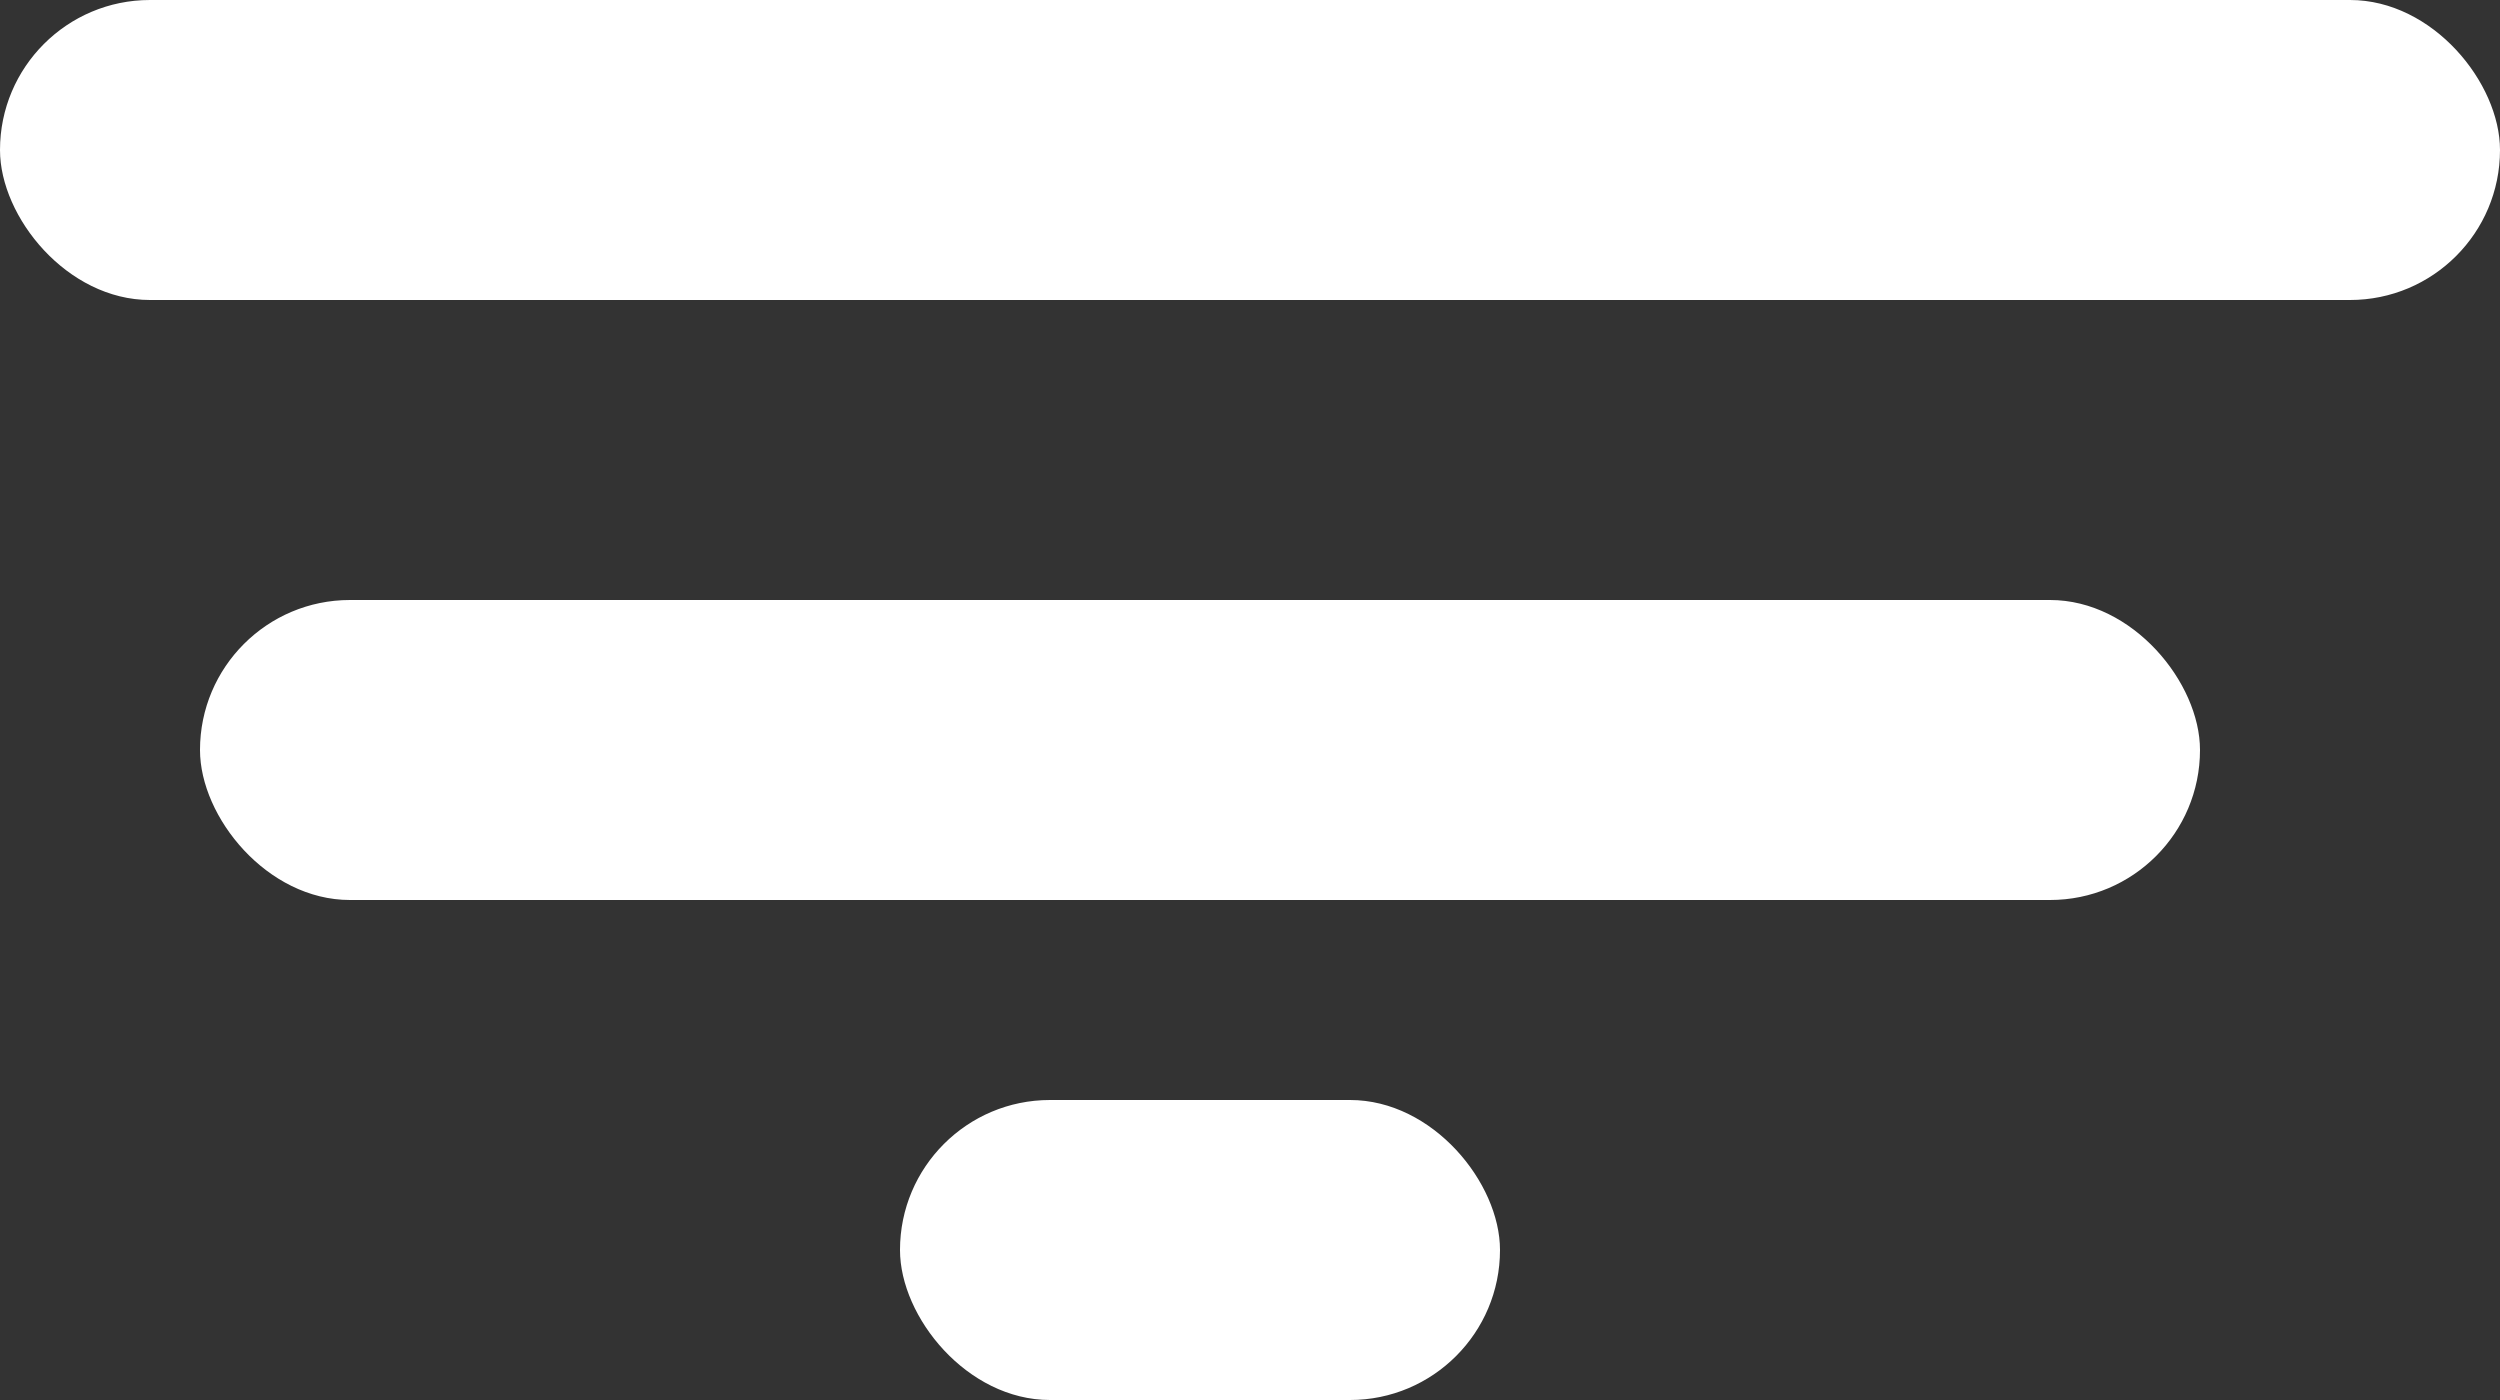 <svg width="25" height="14" viewBox="0 0 25 14" fill="none" xmlns="http://www.w3.org/2000/svg">
<rect x="0" y="0" width="25" height="14" fill="#333333" stroke="none"/>
<rect width="25" height="3" rx="1.5" fill="white"/>
<rect x="2" y="6" width="20" height="3" rx="1.5" fill="white"/>
<rect x="9" y="11" width="6" height="3" rx="1.5" fill="white"/>
</svg>
